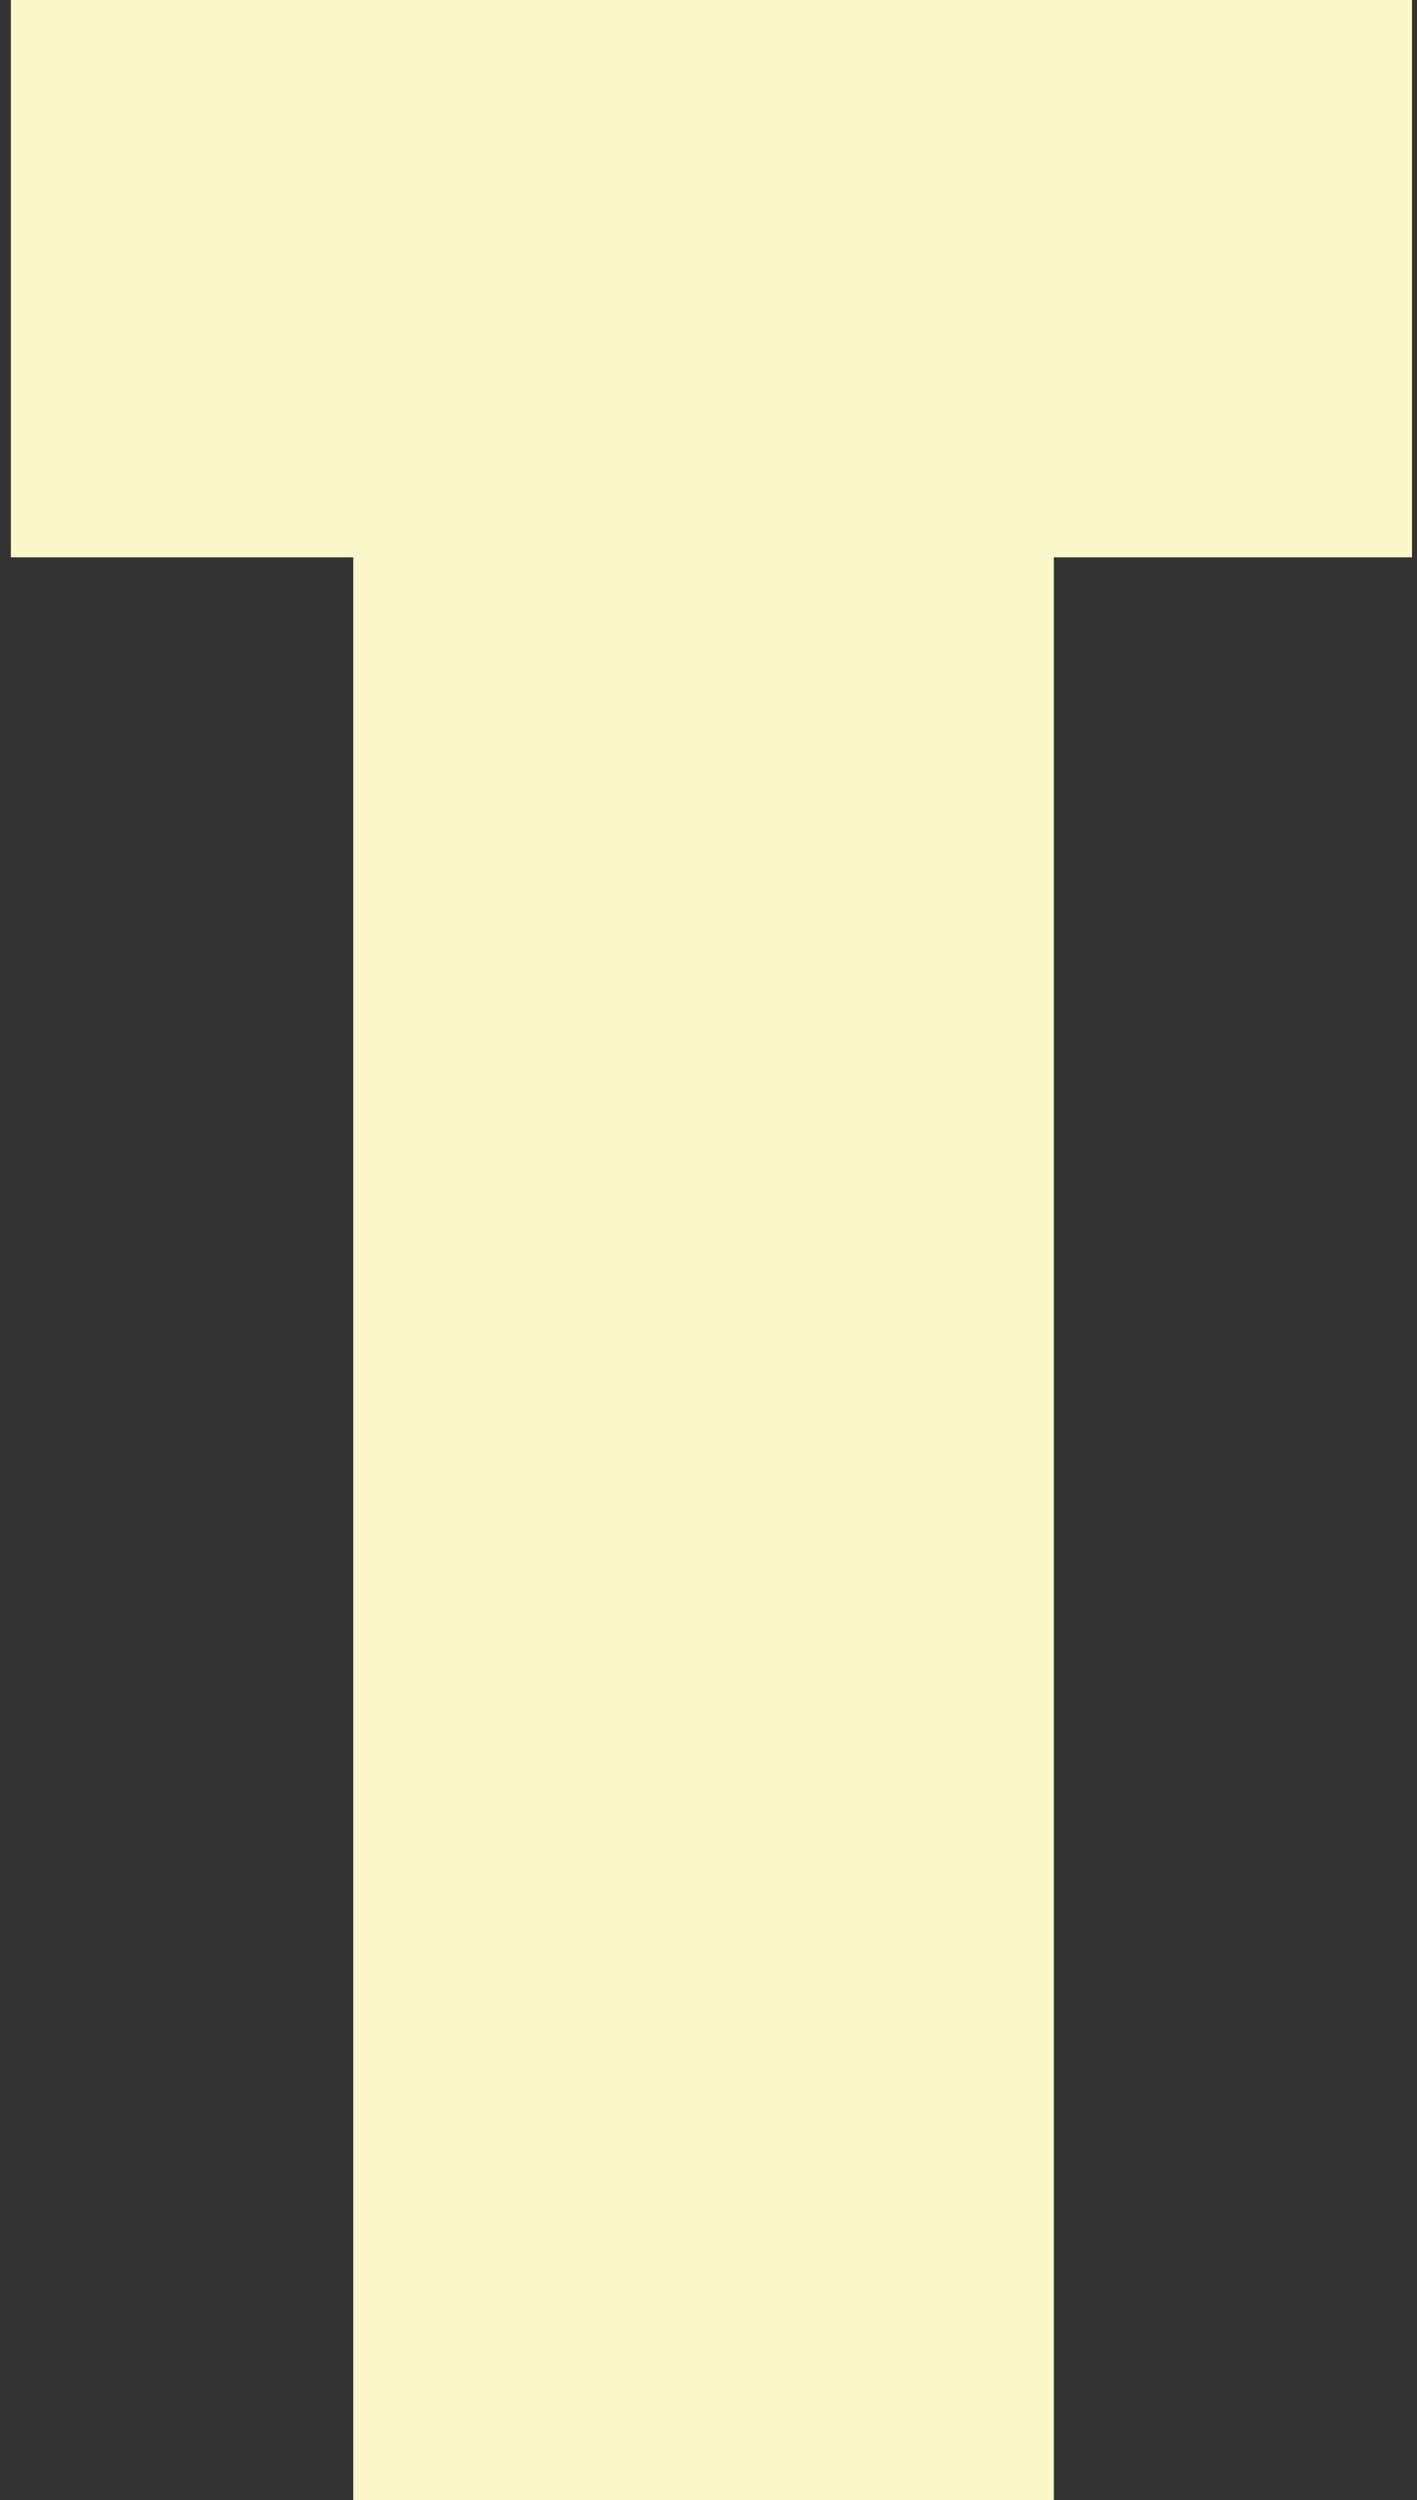 <svg width="89" height="157" viewBox="0 0 89 157" fill="none" xmlns="http://www.w3.org/2000/svg">
<rect x="0" y="0" width="89" height="157" fill="#333333" stroke="none"/>
<path d="M22.19 0H66.19V157H22.19V0Z" fill="#FCF8C9"/>
<rect x="0.685" width="88" height="35" fill="#FCF8C9"/>
</svg>

